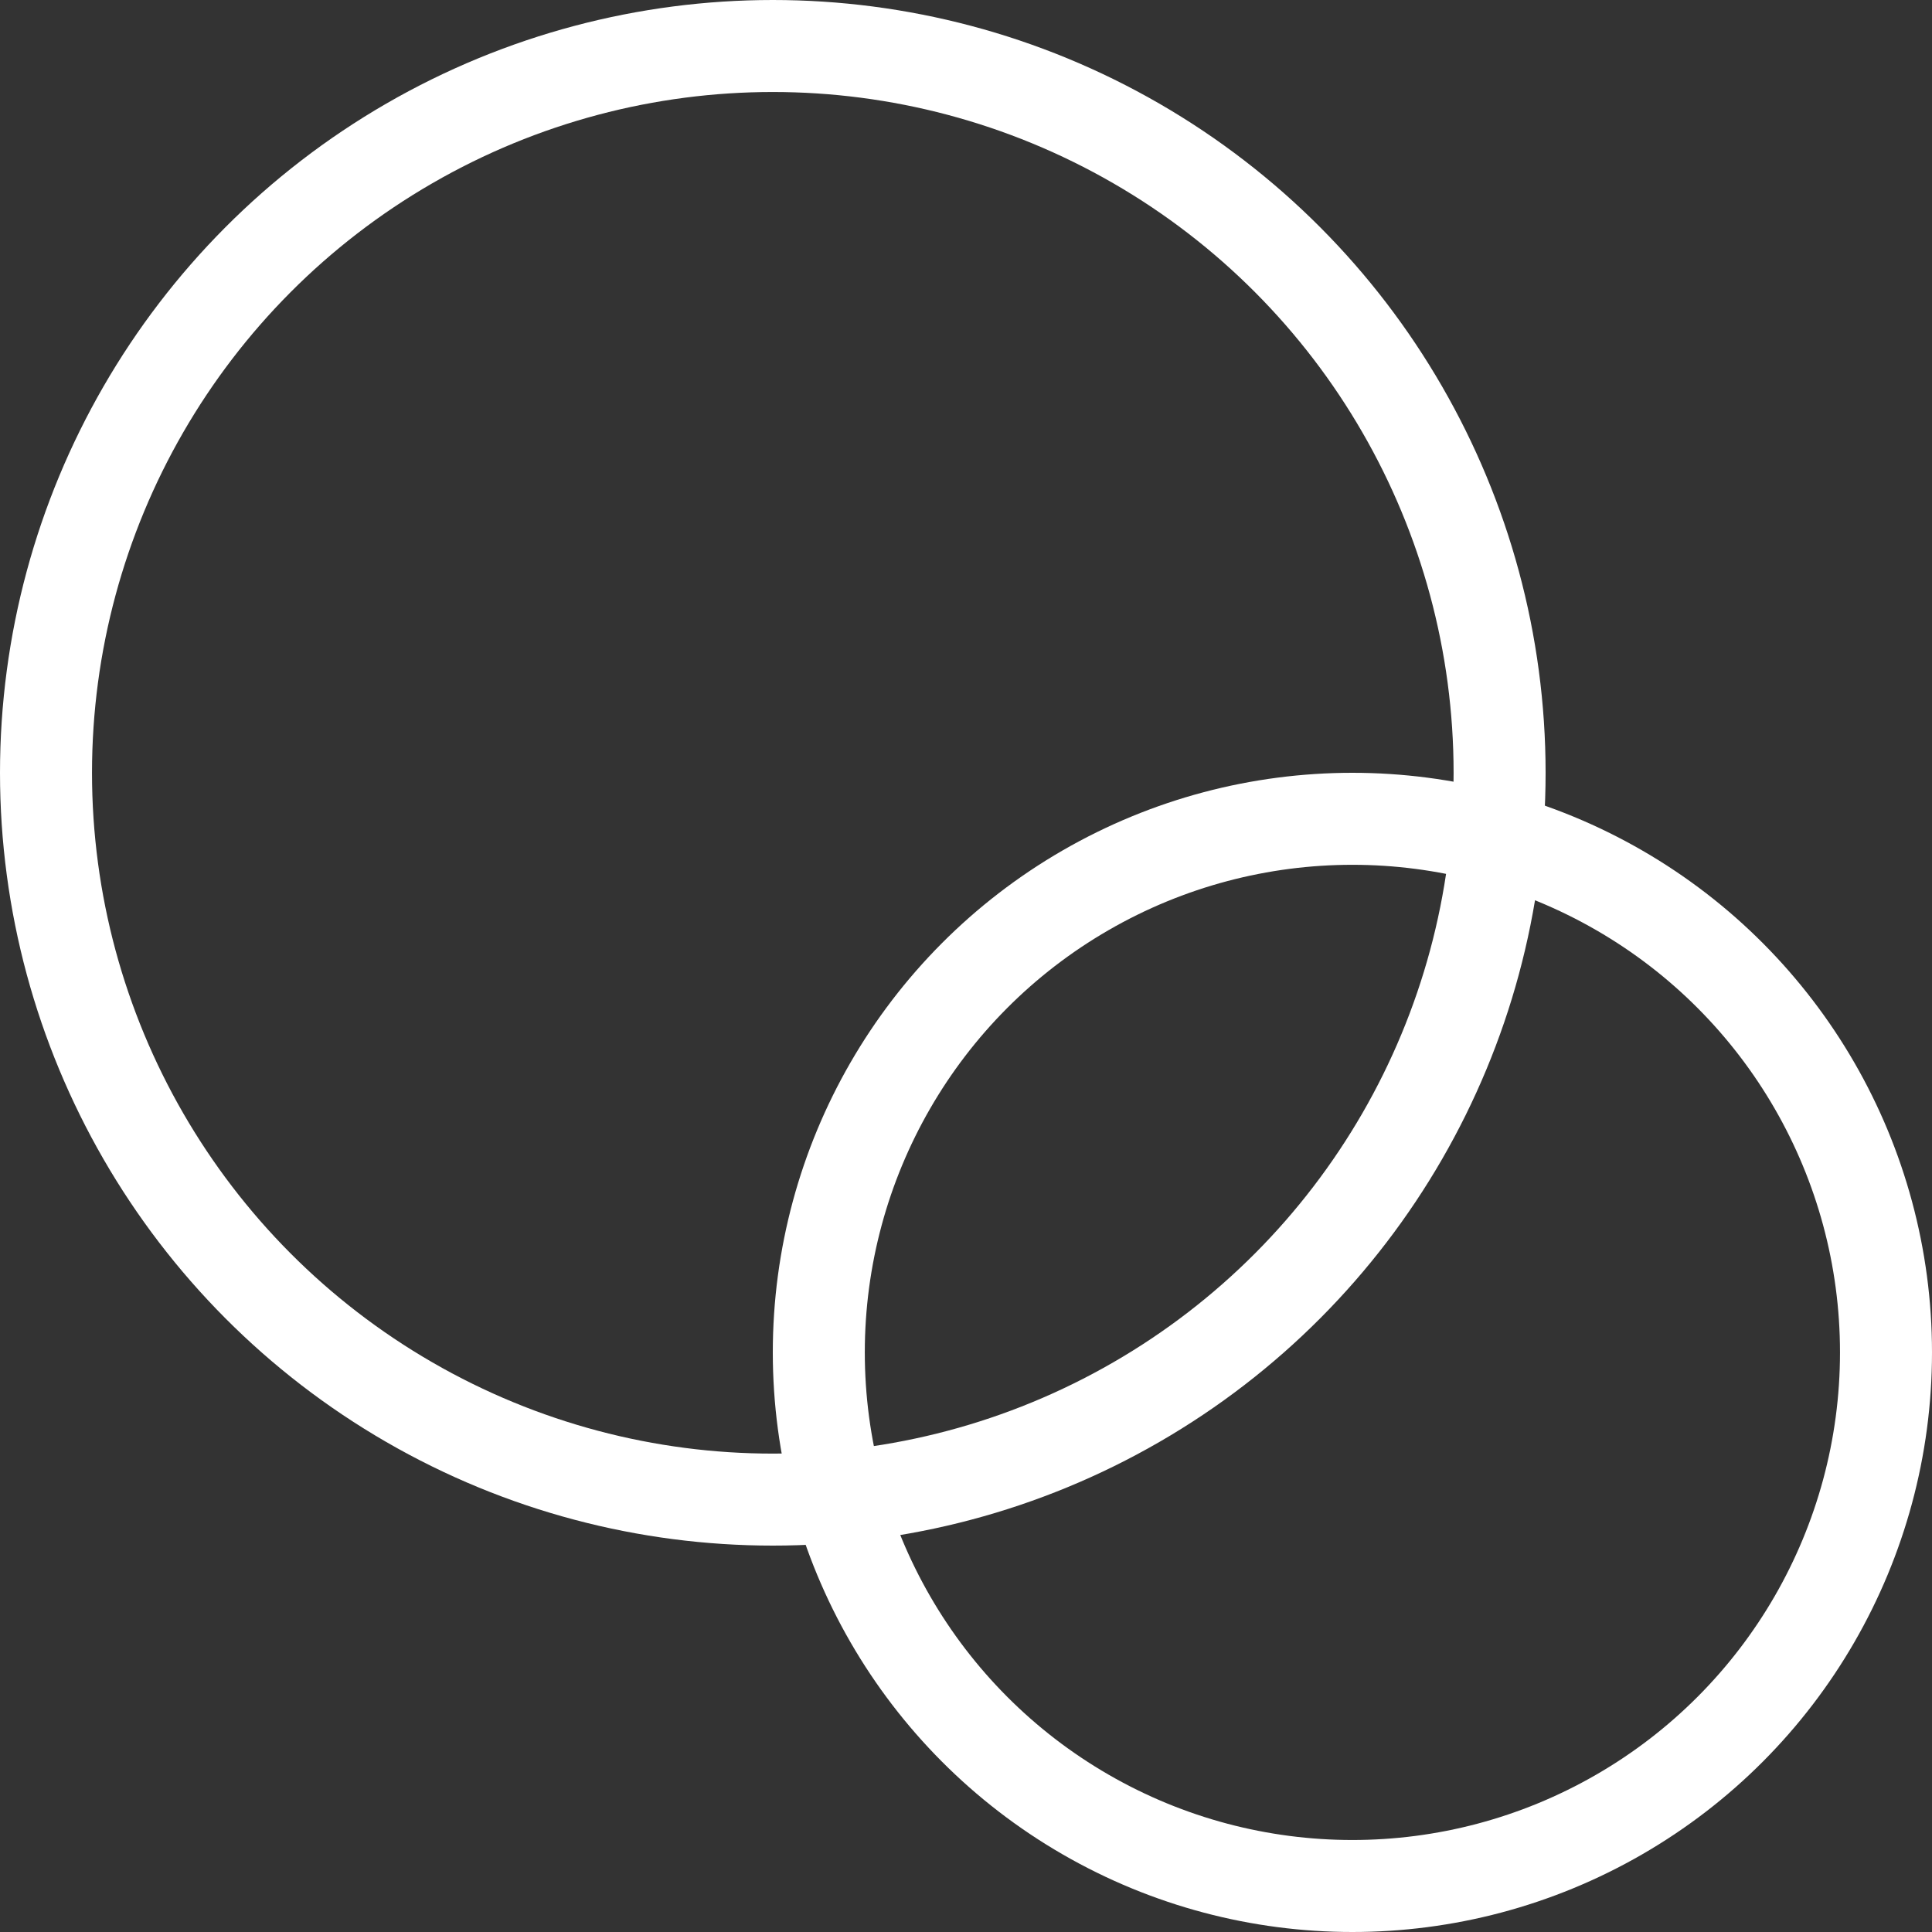 <svg width="42" height="42" viewBox="0 0 42 42" fill="none" xmlns="http://www.w3.org/2000/svg">
<rect x="0" y="0" width="42" height="42" fill="#333333" stroke="none"/>
<circle cx="16.8" cy="16.8" r="15.8" stroke="white" stroke-width="2"/>
<circle cx="29.4" cy="29.4" r="11.6" stroke="white" stroke-width="2"/>
</svg>
